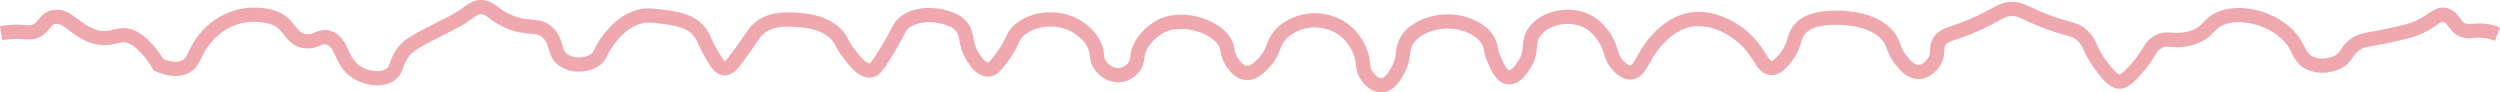 <?xml version="1.0" encoding="utf-8"?>
<!-- Generator: Adobe Illustrator 19.0.0, SVG Export Plug-In . SVG Version: 6.00 Build 0)  -->
<svg version="1.1" id="Layer_1" xmlns="http://www.w3.org/2000/svg" xmlns:xlink="http://www.w3.org/1999/xlink" x="0px" y="0px"
	 viewBox="484.9 367.5 1581.7 58.5" style="enable-background:new 484.9 367.5 1581.7 58.5;" xml:space="preserve">
<style type="text/css">
	.st0{fill:none;stroke:#EFA8AD;stroke-width:9;stroke-miterlimit:10;}
</style>
<path id="XMLID_1_" class="st0" d="M485.6,388.5c1.2-0.2,3.1-0.5,5.5-0.7c8-0.7,10.3,0.7,14.1,0c7.6-1.3,7.1-8.1,13.4-9.4
	c9-1.9,12.5,7.4,24.7,11.8c12.5,4.5,16.6-3.6,25.8,1.1c9.3,4.8,16.1,17.2,16.1,17.2c5.3,2.3,11.9,3.9,17.2,1.1
	c5.7-3.1,5-8.8,11.8-17.2c1.7-2.2,7.5-9.1,17.2-12.9c12.6-5,24-1.6,25.8-1.1c11.2,3.5,10.9,13.6,20.4,15.1c7.3,1.1,9.2-3.9,15.1-2.2
	c8.8,2.6,7.6,15.1,17.2,21.5c6.4,4.2,15.6,5.8,21.5,2.2c4.6-2.8,3.4-6.4,7.5-12.9c4.3-6.8,9.2-8.5,32.3-20.4
	c11.1-5.7,12.7-10,18.3-9.7c6.1,0.3,6.8,4.3,16.1,8.6c13.5,6.3,19.1,1.3,25.8,7.5c6.4,6,3.6,12.8,9.7,17.2c5.8,4.2,14.9,3.9,20.4,0
	c3.2-2.3,2.6-3.9,6.3-9.6c2-3,9.8-14.9,22.3-17.8c4.1-1,7.1-0.6,12.3,0c8.6,1,18.6,2.2,24.6,9.1c3.8,4.4,3.6,8.3,11,19.6
	c0.9,1.4,2.6,3.9,5.1,4.1c2.8,0.2,5.2-2.8,6.4-4.4c10.4-13.5,11.4-17.1,15.1-20.4c7.9-7.3,19.8-6.2,26.2-5.7
	c4.8,0.4,17,1.5,24.3,10.3c2.8,3.3,2,4.4,6.2,9.9c4,5.4,9.2,12.3,14.4,11.7c2-0.2,3.7-1.5,9.9-11.7c8.7-14.2,7.6-15.1,11-18.2
	c7.4-6.4,19.2-5.9,26.4-3.7c3.2,1,6.5,2,9.4,4.9c5.3,5.5,2.5,11.2,7.8,19.8c1.4,2.3,5.3,8.5,10,8.3c2.2-0.1,4.2-1.6,8.3-7.2
	c6.9-9.4,6.6-12.8,9.9-16.4c8.1-8.9,26.1-11.2,38.1-3.4c2.1,1.3,10.1,6.5,12,15.1c0.7,3.2,0.1,4.9,1.7,7.9c1.9,3.5,6.4,7.7,12.3,7.5
	c3.9-0.1,7.5-2.1,9.6-4.8c2.3-2.9,2.1-5.7,2.7-8.6c2-9.7,11.5-15.7,12.7-16.5c14.4-9.2,39.2-0.5,43.2,11c1,3,0.8,6.7,4.1,11.3
	c1.3,1.8,4,5.7,8.2,6.2c4.7,0.6,8.6-3.3,11.3-6.2c6.9-7.1,5.2-11.4,10.3-17.5c7.5-8.8,19.4-9.5,20.9-9.6c1.2-0.1,13.6-0.4,22.6,8.6
	c2.8,2.8,7,8.2,8.6,15.4c1,4.5,0.3,6.7,2.4,10.3c0.3,0.5,4.3,7.1,9.9,6.9c5.1-0.2,8.4-6.1,10.3-9.6c4.6-8.2,2.1-11.9,5.1-17.8
	c4.6-8.9,16.3-12.5,24-13c11.5-0.8,25.1,4.6,28.8,13.7c1.2,3,0.6,4.4,2.7,9.6c1.9,4.6,4.8,11.5,9.3,12c5.4,0.6,10.2-8.2,11-9.6
	c4.3-8,1-12.1,5.1-18.5c3.8-6,10.2-8.1,12.7-8.9c0.8-0.3,12.3-3.9,22.6,2.4c7.9,4.8,11.6,13.2,12.3,15.1c1.8,4.5,1.8,7.6,5.1,11.3
	c1.4,1.6,4.7,5.3,8.6,5.1c6.1-0.2,7.4-10.2,16.1-19.9c2.3-2.6,10.2-11.3,21.3-13.4c13.9-2.7,29.9,5.6,38.7,16.1
	c6,7.1,7.9,14.4,13,14.4c3.9,0,7.1-4.2,9.6-7.5c5.5-7.3,4.1-11.4,7.5-16.1c6.1-8.4,19.7-8.3,25.7-8.2c2.5,0,24.9,0.5,32.6,14.1
	c2.3,4,2.2,7.4,6.5,12.7c2.6,3.2,6.2,7.7,11.3,7.5c5.8-0.1,9.5-6.1,9.9-6.9c2.7-4.5,0.9-7,2.4-11c2.5-6.4,9.5-5.7,25.4-13
	c12.6-5.8,15.2-9.5,22.6-8.9c3.6,0.3,5.1,1.3,11.7,4.3c22.8,10.1,26,6.8,32.2,13.2c5.1,5.3,2.9,7.5,12,19.5c5.4,7.1,8.1,8.9,11,8.9
	c1.7,0,4-0.7,10.3-7.9c9.1-10.4,8-13.3,12.7-16.5c6.8-4.6,11.1,0,21.9-3.1c11.6-3.3,10.5-9.7,20.2-13c14.2-4.9,35.5,2,44.6,15.1
	c3.9,5.6,4.2,10.4,9.9,13.4c5.4,2.8,12.3,2.3,17.5,0c7.2-3.3,5.6-7.8,13-12.3c4.2-2.6,5.3-1.5,23-5.5c6.8-1.5,10.2-2.3,12.3-3.1
	c12.7-4.6,14.7-10.4,20.2-9.3c6.1,1.3,5.9,8.8,13.4,10.2c3.4,0.6,4.6-0.7,10.3-0.2c4.1,0.3,7.4,1.3,9.6,2.1"/>
</svg>
